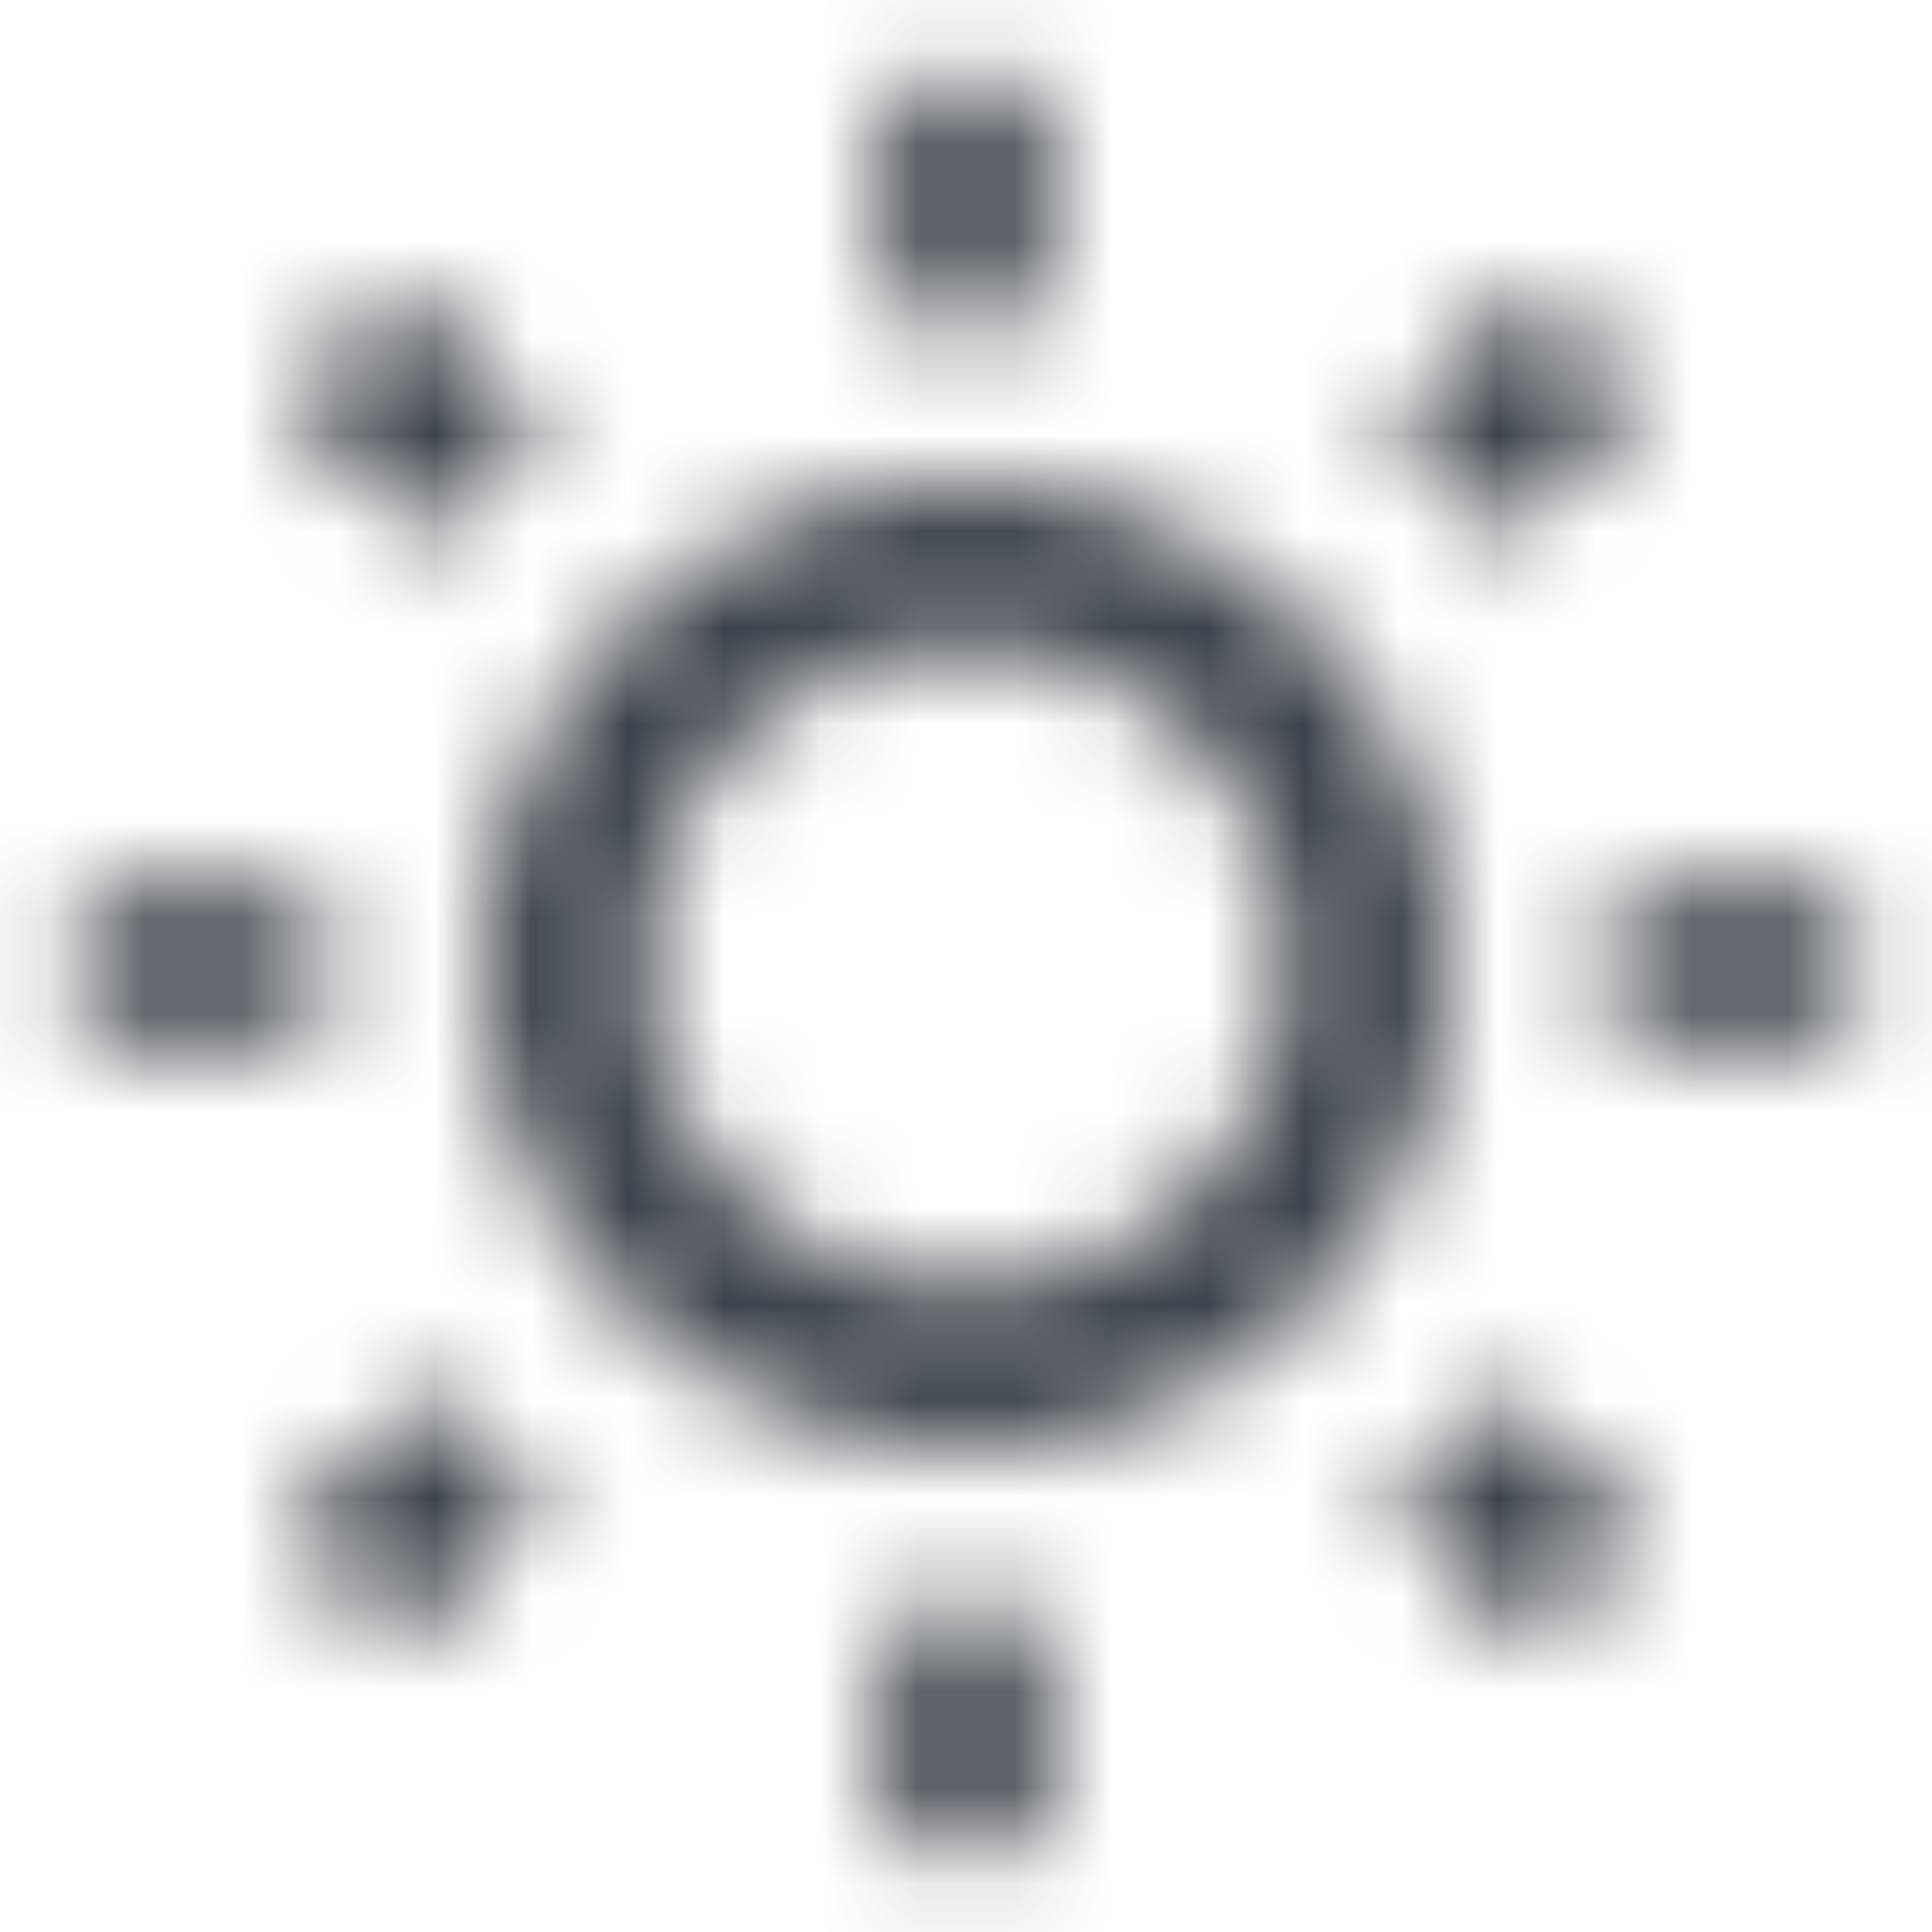 <svg width="20" height="20" viewBox="0 0 20 20" fill="none" xmlns="http://www.w3.org/2000/svg">
<mask id="mask0" mask-type="alpha" maskUnits="userSpaceOnUse" x="0" y="0" width="20" height="20">
<path fill-rule="evenodd" clip-rule="evenodd" d="M9.167 0.875H10.833V3.333H9.167V0.875ZM4.133 2.958L5.633 4.45L4.45 5.625L2.958 4.133L4.133 2.958ZM3.333 9.167H0.833V10.833H3.333V9.167ZM17.04 4.127L15.867 2.954L14.376 4.445L15.549 5.617L17.04 4.127ZM14.367 15.55L15.858 17.05L17.033 15.875L15.533 14.383L14.367 15.55ZM19.167 9.167H16.667V10.833H19.167V9.167ZM10 5C7.242 5 5 7.242 5 10C5 12.758 7.242 15 10 15C12.758 15 15 12.758 15 10C15 7.242 12.758 5 10 5ZM6.667 10C6.667 11.842 8.158 13.333 10 13.333C11.842 13.333 13.333 11.842 13.333 10C13.333 8.158 11.842 6.667 10 6.667C8.158 6.667 6.667 8.158 6.667 10ZM9.167 16.667H10.833V19.125H9.167V16.667ZM4.133 17.042L2.958 15.867L4.45 14.367L5.625 15.542L4.133 17.042Z" fill="white"/>
</mask>
<g mask="url(#mask0)">
<rect width="20" height="20" fill="#3C434A"/>
</g>
</svg>
